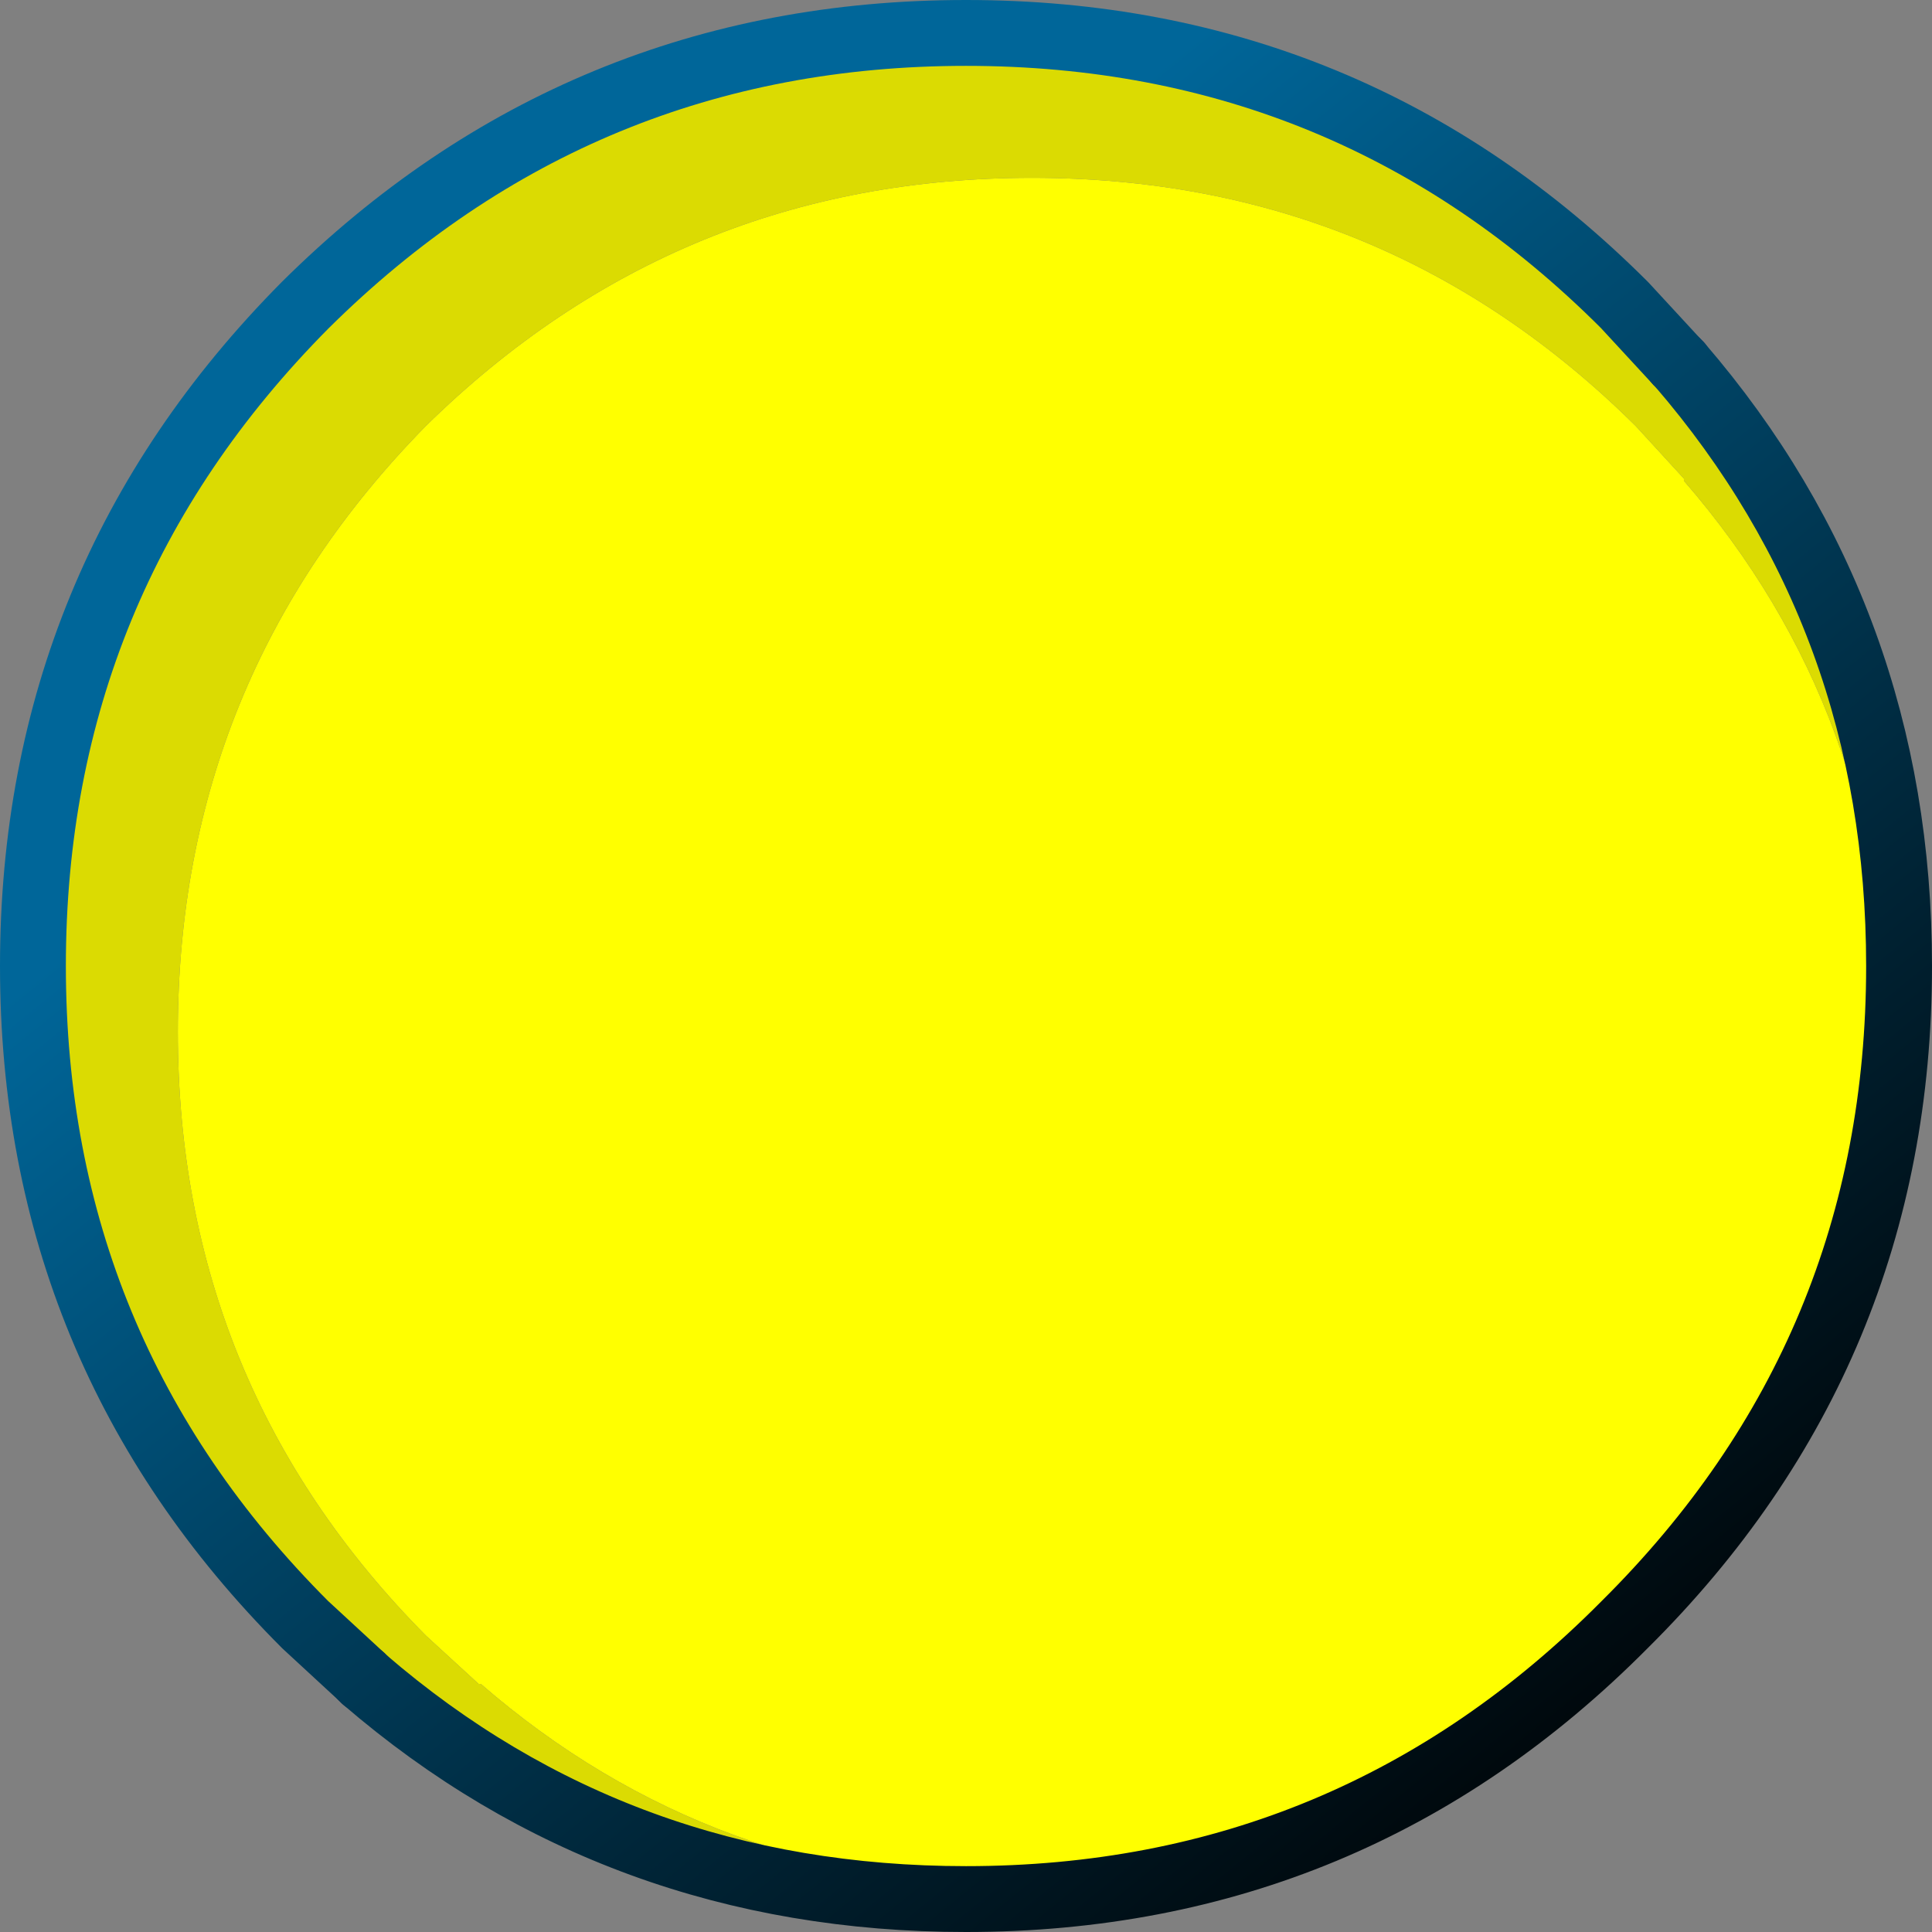 <?xml version="1.0" encoding="utf-8"?>
<svg version="1.1" id="Layer_1"
xmlns="http://www.w3.org/2000/svg"
xmlns:xlink="http://www.w3.org/1999/xlink"
xmlns:author="http://www.sothink.com"
width="44px" height="44px"
xml:space="preserve">
<rect width="100%" height="100%" fill="#808080" stroke="none"/>
<g id="711" transform="matrix(1, 0, 0, 1, 0.75, 0.75)">
<path style="fill:#FFFF00;fill-opacity:1" d="M36.5,36.5Q32.3 40.7 26.85 41.8L22.75 42.2Q15.5 42.2 10.2 37.6L10.15 37.6L8.95 36.5Q3.3 30.8 3.3 22.75Q3.3 14.7 8.95 8.95Q14.7 3.3 22.75 3.3Q30.8 3.3 36.5 8.95L37.6 10.15L37.6 10.2Q42.2 15.5 42.2 22.75Q42.2 24.9 41.8 26.85Q40.7 32.3 36.5 36.5" />
<path style="fill:#DBDB02;fill-opacity:1" d="M21.25,42.5Q13.35 42.5 7.55 37.5L7.5 37.45L6.2 36.25Q0 30.05 0 21.25Q0 12.45 6.2 6.2Q12.45 0 21.25 0Q30.05 0 36.25 6.2L37.45 7.5L37.5 7.55Q42.5 13.35 42.5 21.25Q42.5 24.2 41.8 26.85Q42.2 24.9 42.2 22.75Q42.2 15.5 37.6 10.2L37.6 10.15L36.5 8.95Q30.8 3.3 22.75 3.3Q14.7 3.3 8.95 8.95Q3.3 14.7 3.3 22.75Q3.3 30.8 8.95 36.5L10.15 37.6L10.2 37.6Q15.5 42.2 22.75 42.2L26.85 41.8L21.25 42.5" />
<linearGradient
id="LinearGradID_593" gradientUnits="userSpaceOnUse" gradientTransform="matrix(0.015, 0.018, -0.021, 0.017, 25.35, 25.7)" spreadMethod ="pad" x1="-819.2" y1="0" x2="819.2" y2="0" >
<stop  offset="0" style="stop-color:#003399;stop-opacity:1" />
<stop  offset="1" style="stop-color:#000000;stop-opacity:1" />
</linearGradient>
<path style="fill:none;stroke-width:1.5;stroke-linecap:round;stroke-linejoin:bevel;stroke-miterlimit:3;stroke:url(#LinearGradID_593) " d="M37.45,7.5L37.5 7.55M7.55,37.5L7.5 37.45" />
<linearGradient
id="LinearGradID_594" gradientUnits="userSpaceOnUse" gradientTransform="matrix(0.015, 0.018, -0.021, 0.017, 25.35, 25.7)" spreadMethod ="pad" x1="-819.2" y1="0" x2="819.2" y2="0" >
<stop  offset="0" style="stop-color:#006699;stop-opacity:1" />
<stop  offset="1" style="stop-color:#000000;stop-opacity:1" />
</linearGradient>
<path style="fill:none;stroke-width:1.5;stroke-linecap:round;stroke-linejoin:bevel;stroke-miterlimit:3;stroke:url(#LinearGradID_594) " d="M7.5,37.45L6.2 36.25Q0 30.05 0 21.25Q0 12.45 6.2 6.2Q12.45 0 21.25 0Q30.05 0 36.25 6.2L37.45 7.5M37.5,7.55Q42.5 13.35 42.5 21.25Q42.5 30.05 36.25 36.25Q30.05 42.5 21.25 42.5Q13.35 42.5 7.55 37.5" />
</g>
</svg>
